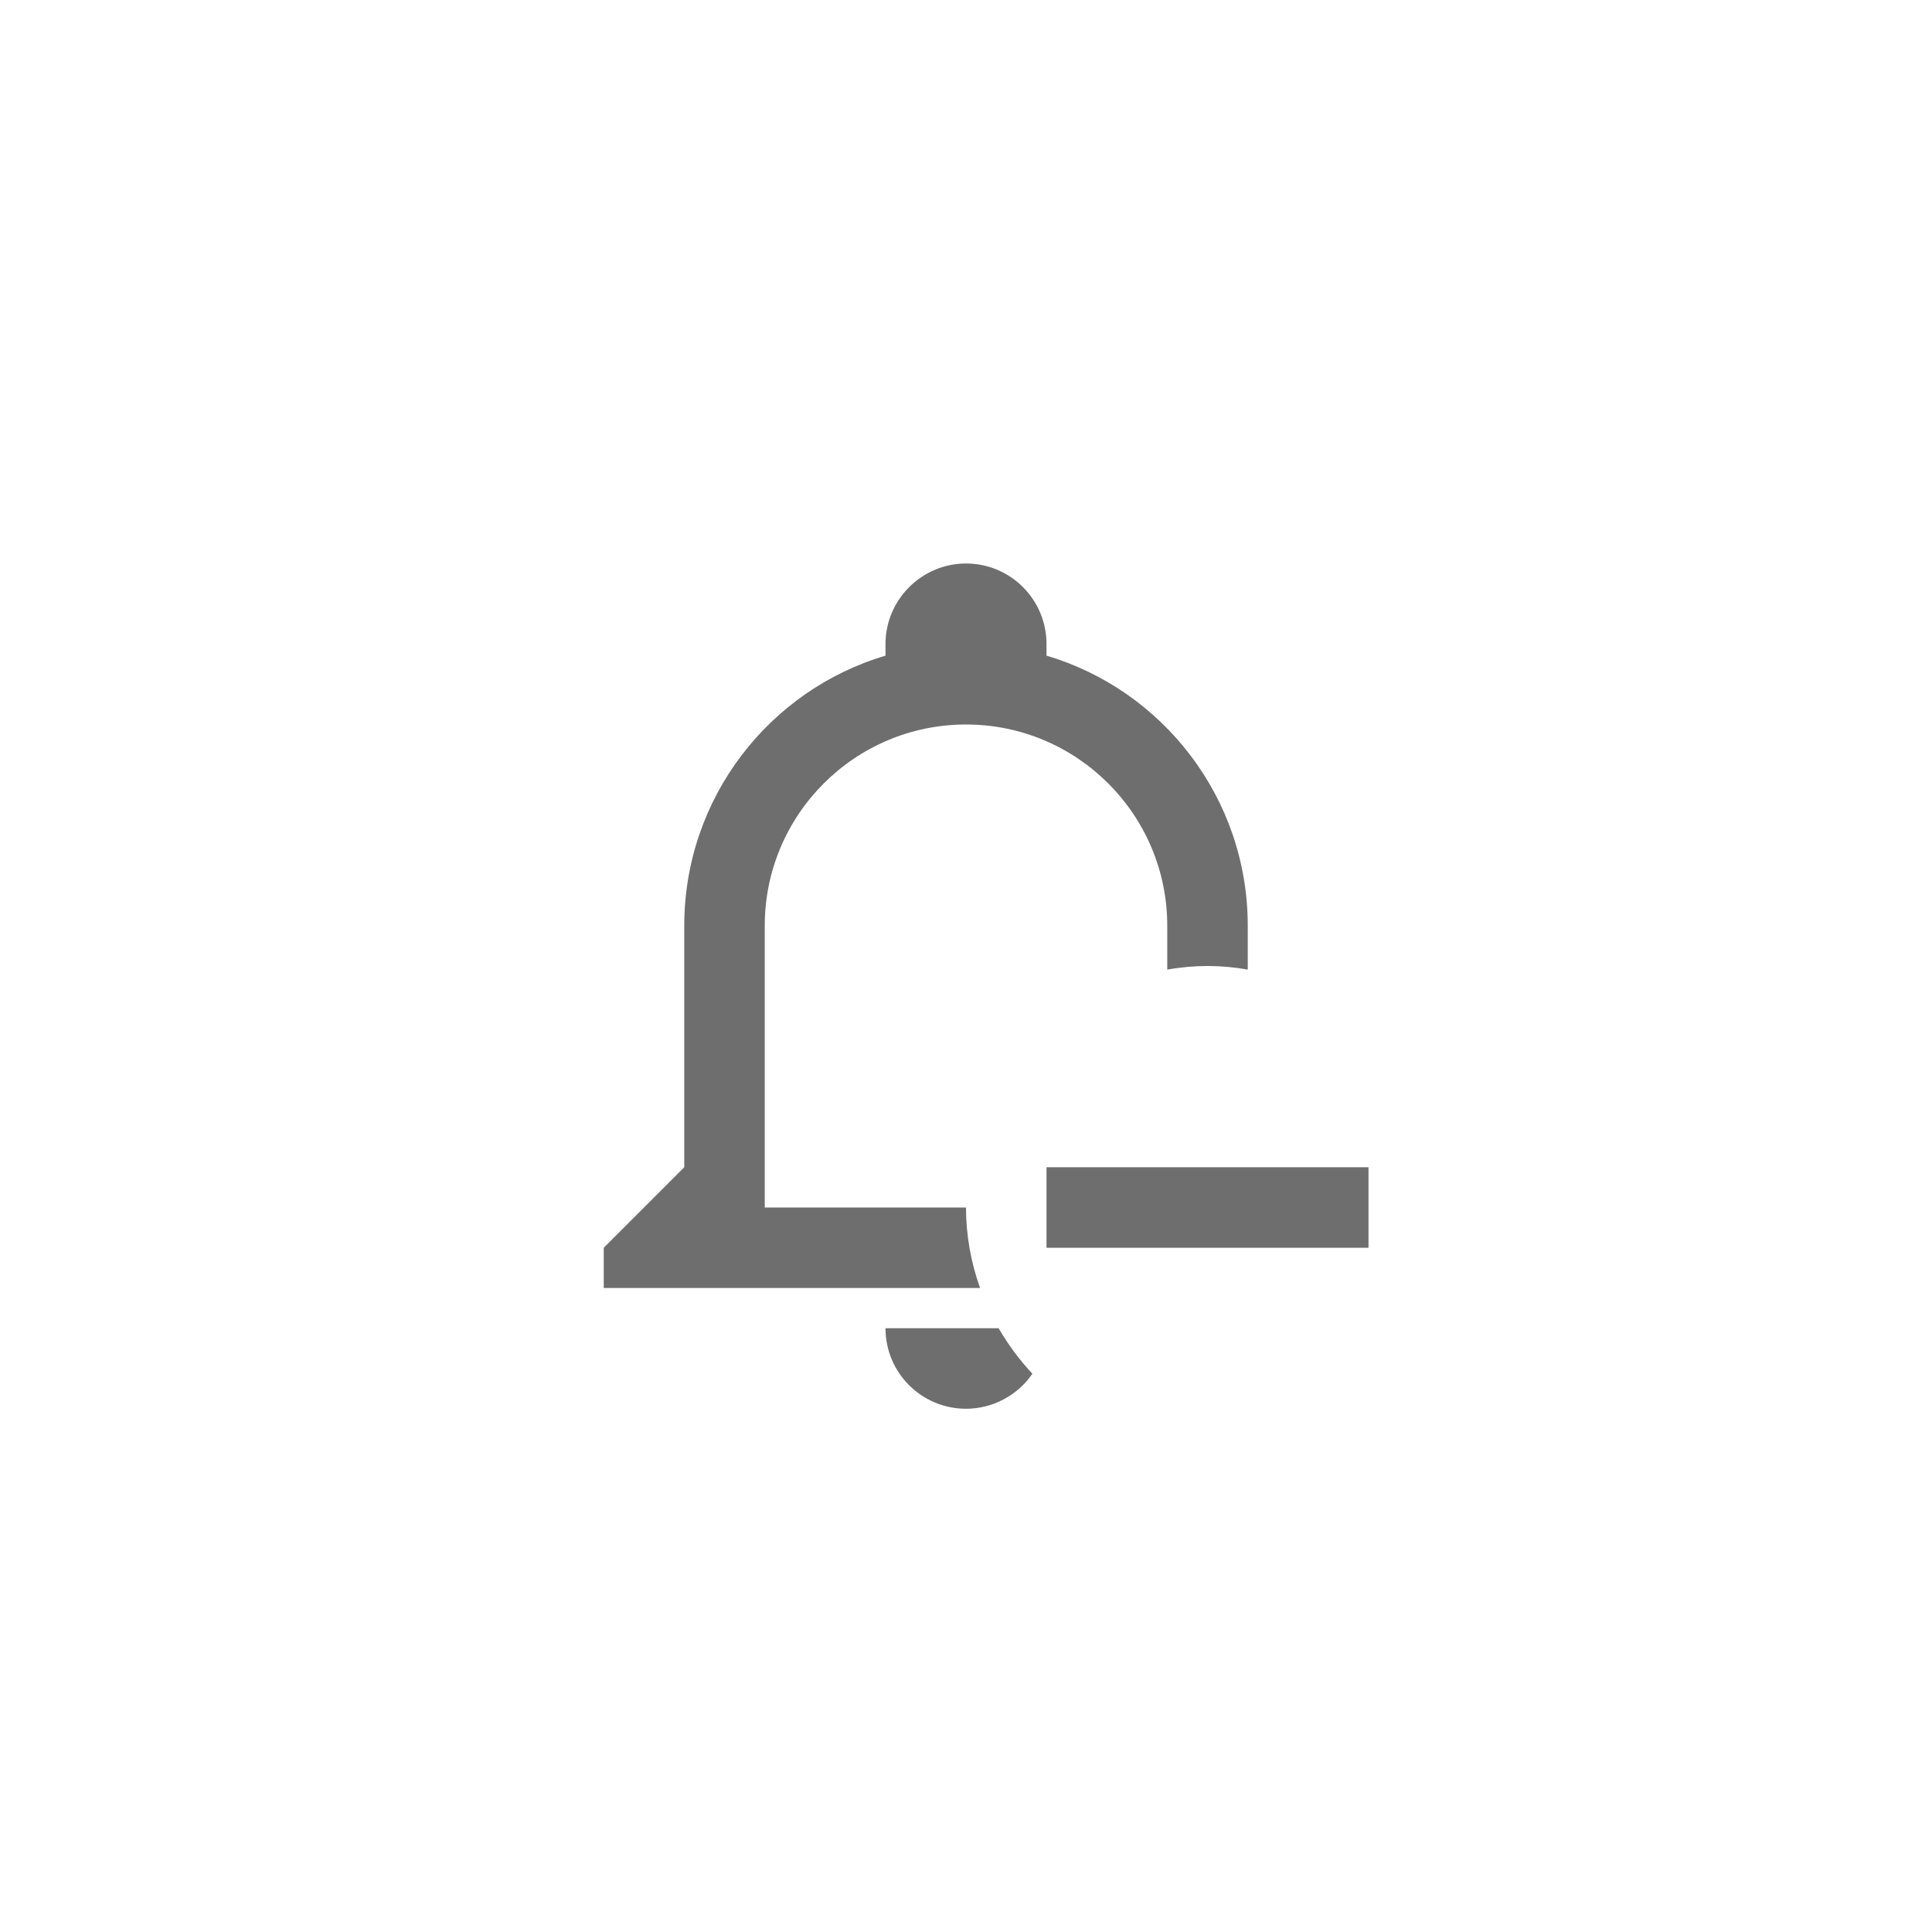 <svg xmlns="http://www.w3.org/2000/svg" viewBox="0 0 24 24" fill="#6e6e6e"><path transform="scale(0.5) translate(12 12)" d="M12 2C10.9 2 10 2.9 10 4V4.29C7.12 5.14 5 7.82 5 11V17L3 19V20H12.35C12.12 19.36 12 18.68 12 18H7V11C7 8.24 9.24 6 12 6S17 8.24 17 11V12.09C17.33 12.03 17.67 12 18 12C18.34 12 18.67 12.03 19 12.09V11C19 7.82 16.88 5.14 14 4.29V4C14 2.9 13.11 2 12 2M14 17V19H22V17M10 21C10 22.11 10.9 23 12 23C12.66 23 13.28 22.67 13.65 22.13C13.33 21.79 13.05 21.41 12.81 21H10Z"/></svg>